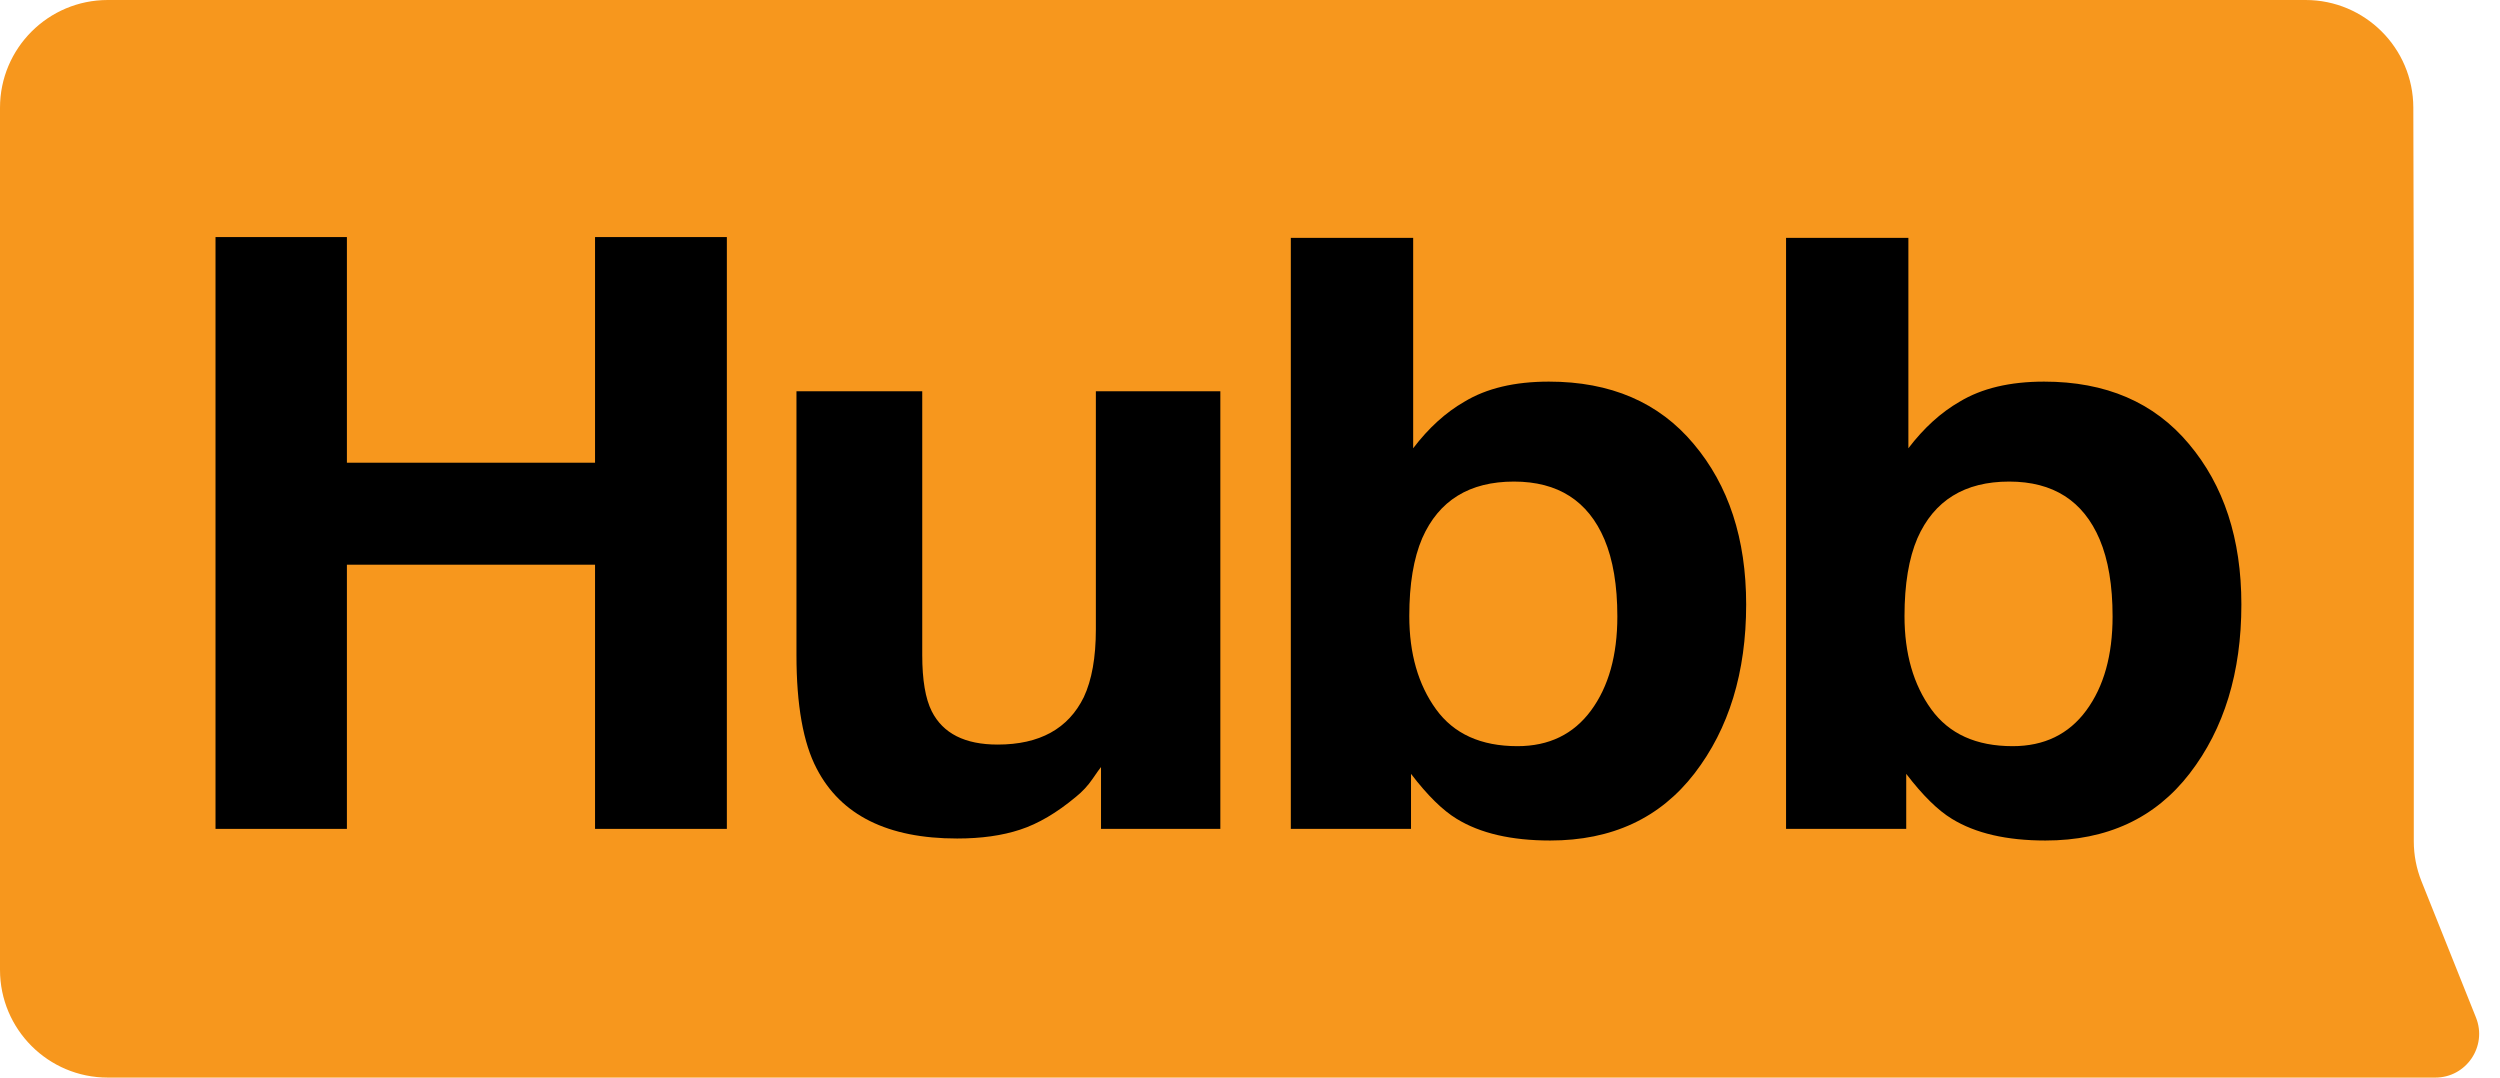 <svg width="116" height="50" viewBox="0 0 116 50" fill="none" xmlns="http://www.w3.org/2000/svg">
<path d="M0 5C0 2.239 2.239 0 5 0H106.978C109.734 0 111.971 2.231 111.978 4.988L112 14V28V39.037C112 39.673 112.121 40.303 112.358 40.894L114.886 47.215C115.419 48.549 114.437 50 113 50V50H5C2.239 50 0 47.761 0 45V24.5V5Z" fill="#F7971D"/>
<path d="M10 38.46V11H16.096V21.47H27.61V11H33.726V38.46H27.61V26.202H16.096V38.46H10Z" fill="black"/>
<path d="M42.792 18.154V30.393C42.792 31.548 42.939 32.418 43.232 33.001C43.752 34.032 44.771 34.548 46.29 34.548C48.236 34.548 49.568 33.815 50.288 32.349C50.661 31.554 50.848 30.505 50.848 29.201V18.154H56.624V38.46H51.087V35.591C51.034 35.653 50.901 35.839 50.688 36.15C50.475 36.46 50.221 36.733 49.928 36.969C49.035 37.715 48.169 38.224 47.33 38.497C46.504 38.77 45.531 38.907 44.411 38.907C41.187 38.907 39.015 37.826 37.895 35.665C37.269 34.473 36.956 32.716 36.956 30.393V18.154H42.792Z" fill="black"/>
<path d="M71.867 17.707C74.732 17.707 76.971 18.669 78.583 20.594C80.209 22.519 81.022 25.003 81.022 28.046C81.022 31.201 80.222 33.815 78.623 35.889C77.024 37.963 74.792 39 71.927 39C70.128 39 68.682 38.665 67.59 37.994C66.937 37.597 66.231 36.901 65.471 35.907V38.46H59.894V11.037H65.571V20.799C66.29 19.855 67.083 19.135 67.95 18.638C68.975 18.017 70.281 17.707 71.867 17.707ZM70.408 34.622C71.874 34.622 73.013 34.069 73.826 32.964C74.639 31.859 75.045 30.406 75.045 28.605C75.045 27.164 74.845 25.972 74.446 25.028C73.686 23.239 72.287 22.345 70.248 22.345C68.183 22.345 66.763 23.221 65.991 24.972C65.591 25.904 65.391 27.108 65.391 28.586C65.391 30.325 65.804 31.766 66.63 32.908C67.456 34.051 68.716 34.622 70.408 34.622Z" fill="black"/>
<path d="M94.846 17.707C97.71 17.707 99.949 18.669 101.561 20.594C103.187 22.519 104 25.003 104 28.046C104 31.201 103.2 33.815 101.601 35.889C100.002 37.963 97.77 39 94.905 39C93.106 39 91.661 38.665 90.568 37.994C89.915 37.597 89.209 36.901 88.449 35.907V38.46H82.873V11.037H88.549V20.799C89.269 19.855 90.062 19.135 90.928 18.638C91.954 18.017 93.26 17.707 94.846 17.707ZM93.386 34.622C94.852 34.622 95.991 34.069 96.804 32.964C97.617 31.859 98.024 30.406 98.024 28.605C98.024 27.164 97.824 25.972 97.424 25.028C96.664 23.239 95.265 22.345 93.226 22.345C91.161 22.345 89.742 23.221 88.969 24.972C88.569 25.904 88.369 27.108 88.369 28.586C88.369 30.325 88.782 31.766 89.609 32.908C90.435 34.051 91.694 34.622 93.386 34.622Z" fill="black"/>
</svg>
